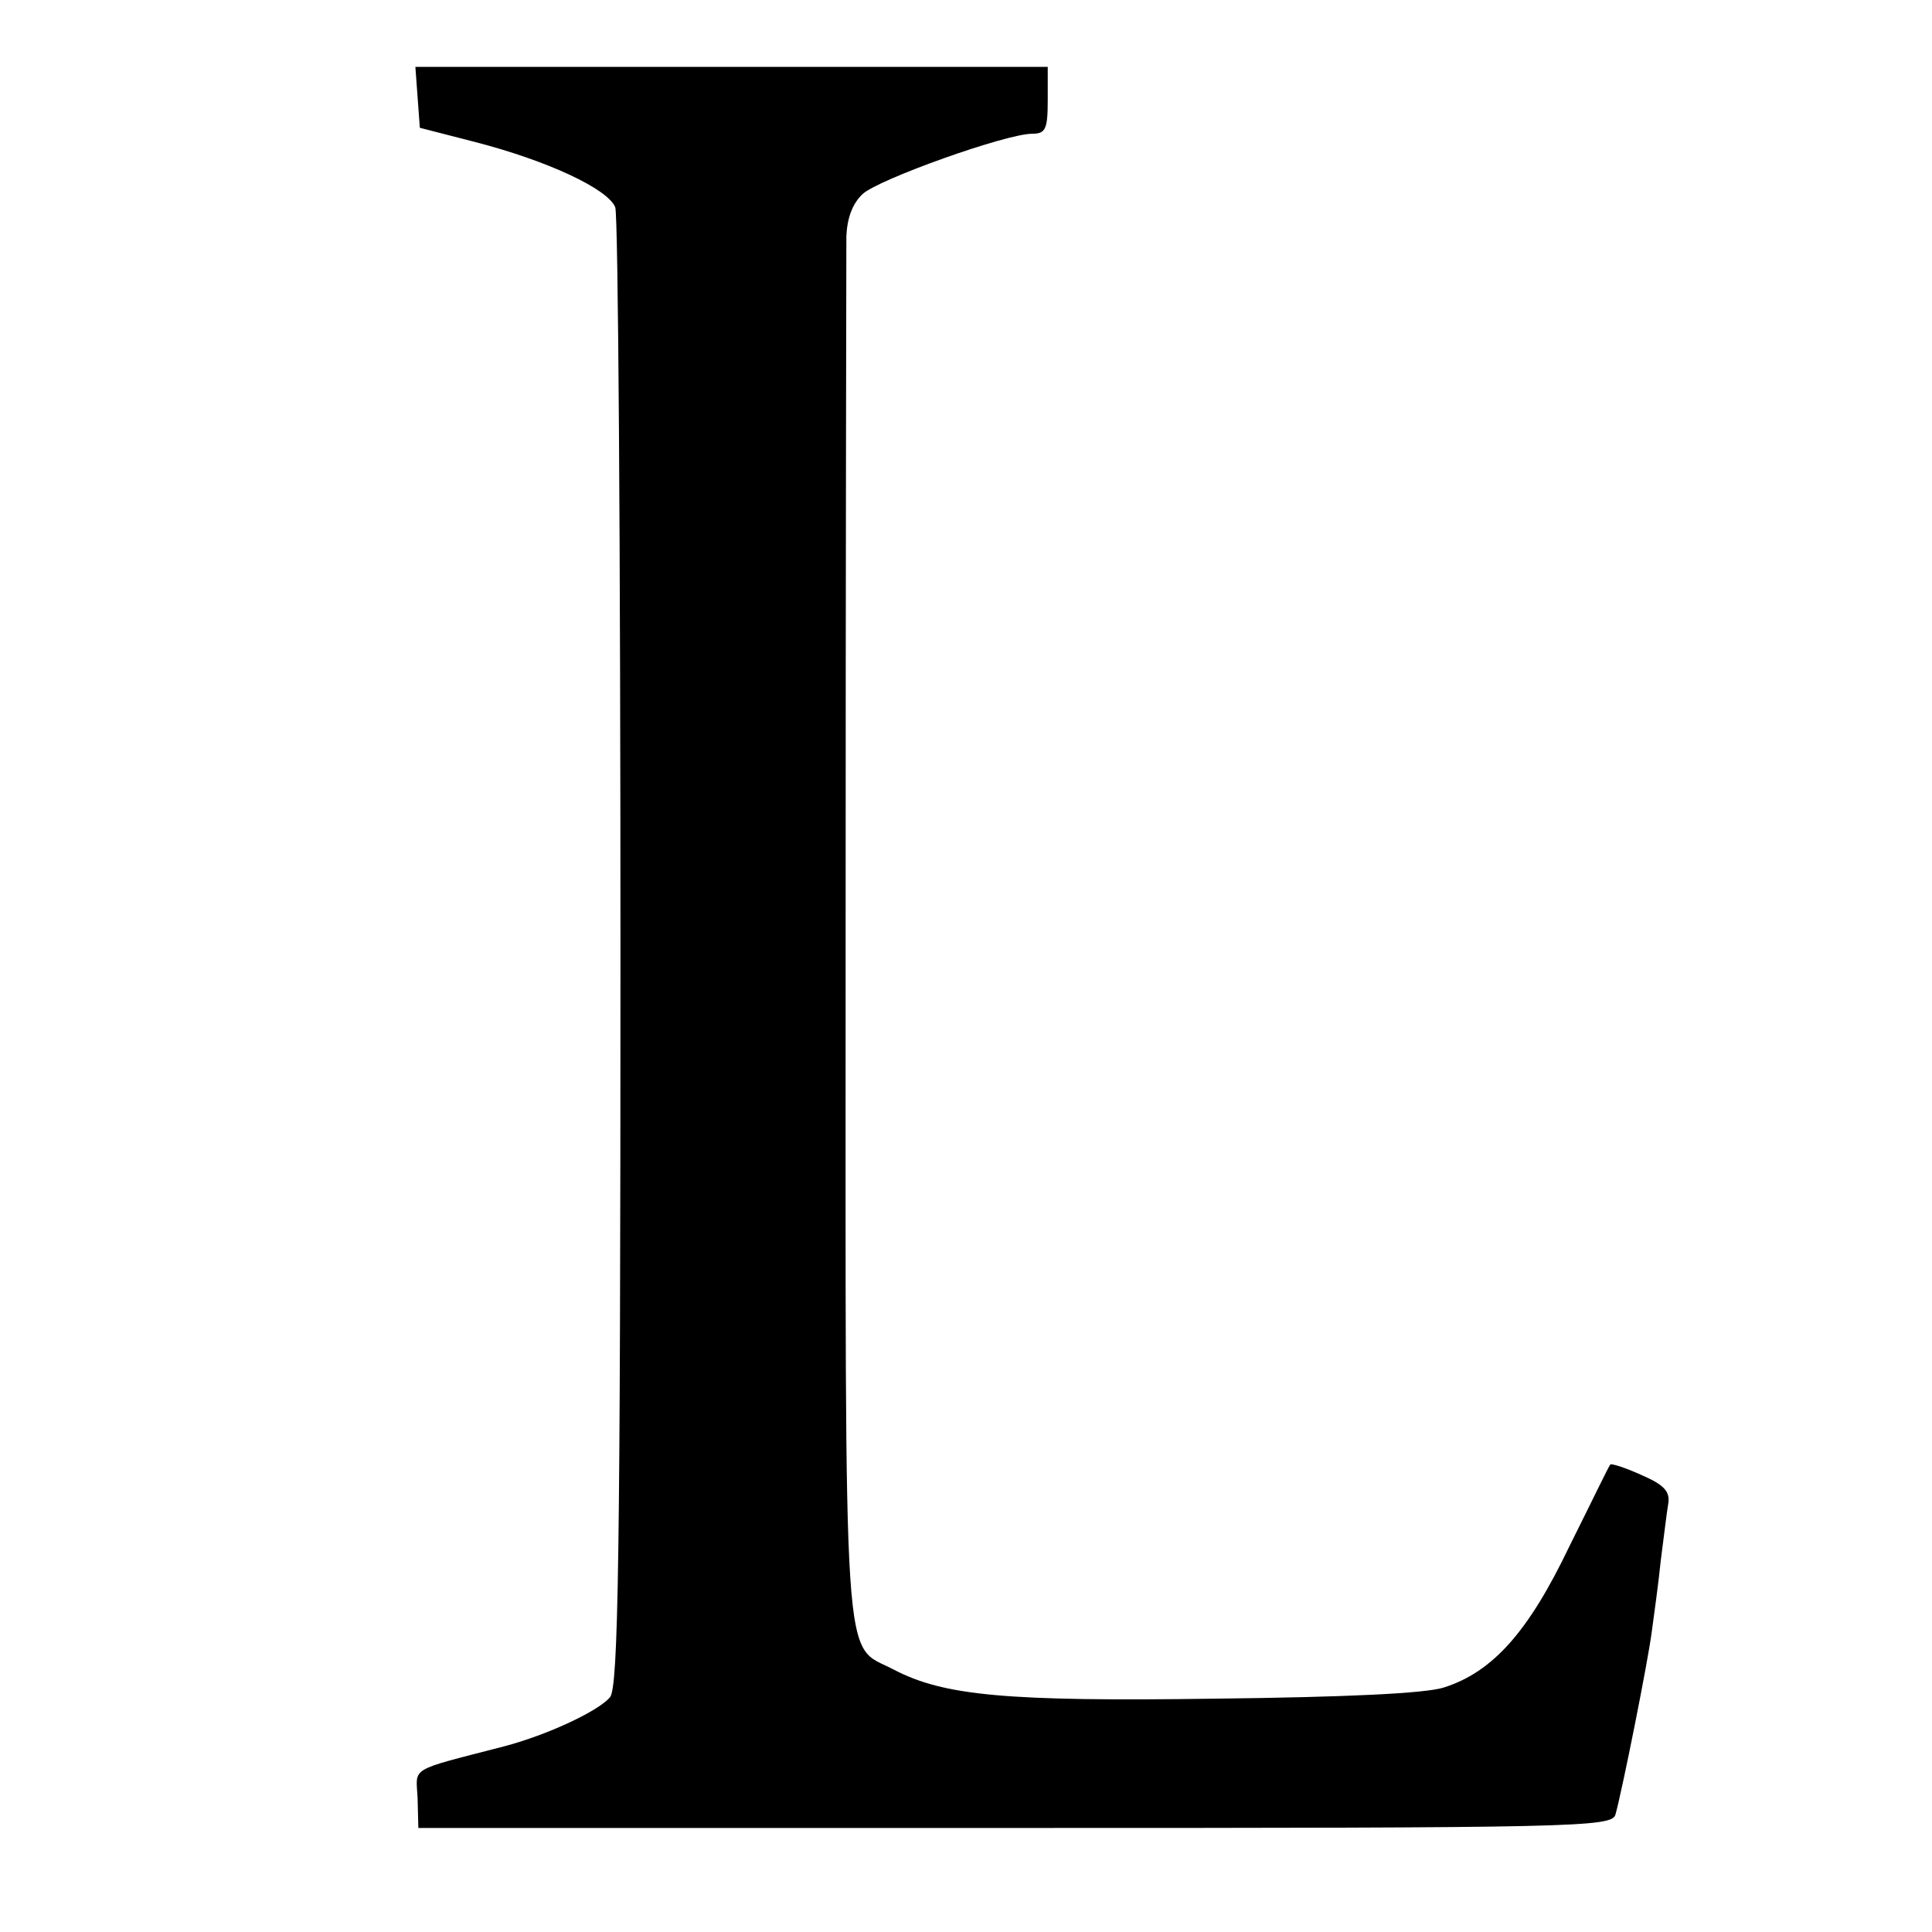 <?xml version="1.0" standalone="no"?>
<!DOCTYPE svg PUBLIC "-//W3C//DTD SVG 20010904//EN"
 "http://www.w3.org/TR/2001/REC-SVG-20010904/DTD/svg10.dtd">
<svg version="1.0" xmlns="http://www.w3.org/2000/svg"
 width="260pt" height="260pt" viewBox="0 0 260 260"
 preserveAspectRatio="xMidYMid meet">
<g transform="translate(0,260) scale(0.1,-0.1)"
fill="#000000" stroke="none">
<path d="M562 2469 l3 -41 74 -19 c97 -25 179 -63 189 -88 4 -11 7 -463 7
-1004 0 -817 -3 -987 -14 -1001 -16 -19 -85 -51 -142 -66 -131 -34 -119 -27
-117 -70 l1 -40 803 0 c756 0 803 1 808 18 9 32 44 207 49 247 3 22 9 65 12
95 4 30 8 65 10 76 3 17 -6 26 -36 39 -22 10 -41 16 -42 14 -2 -2 -26 -52 -55
-110 -55 -115 -103 -169 -169 -190 -25 -8 -132 -13 -308 -15 -281 -4 -365 4
-432 39 -70 37 -65 -32 -65 979 0 502 1 930 1 950 1 24 8 44 22 57 22 20 193
81 228 81 18 0 21 6 21 45 l0 45 -426 0 -425 0 3 -41z"/>
</g>
</svg>
